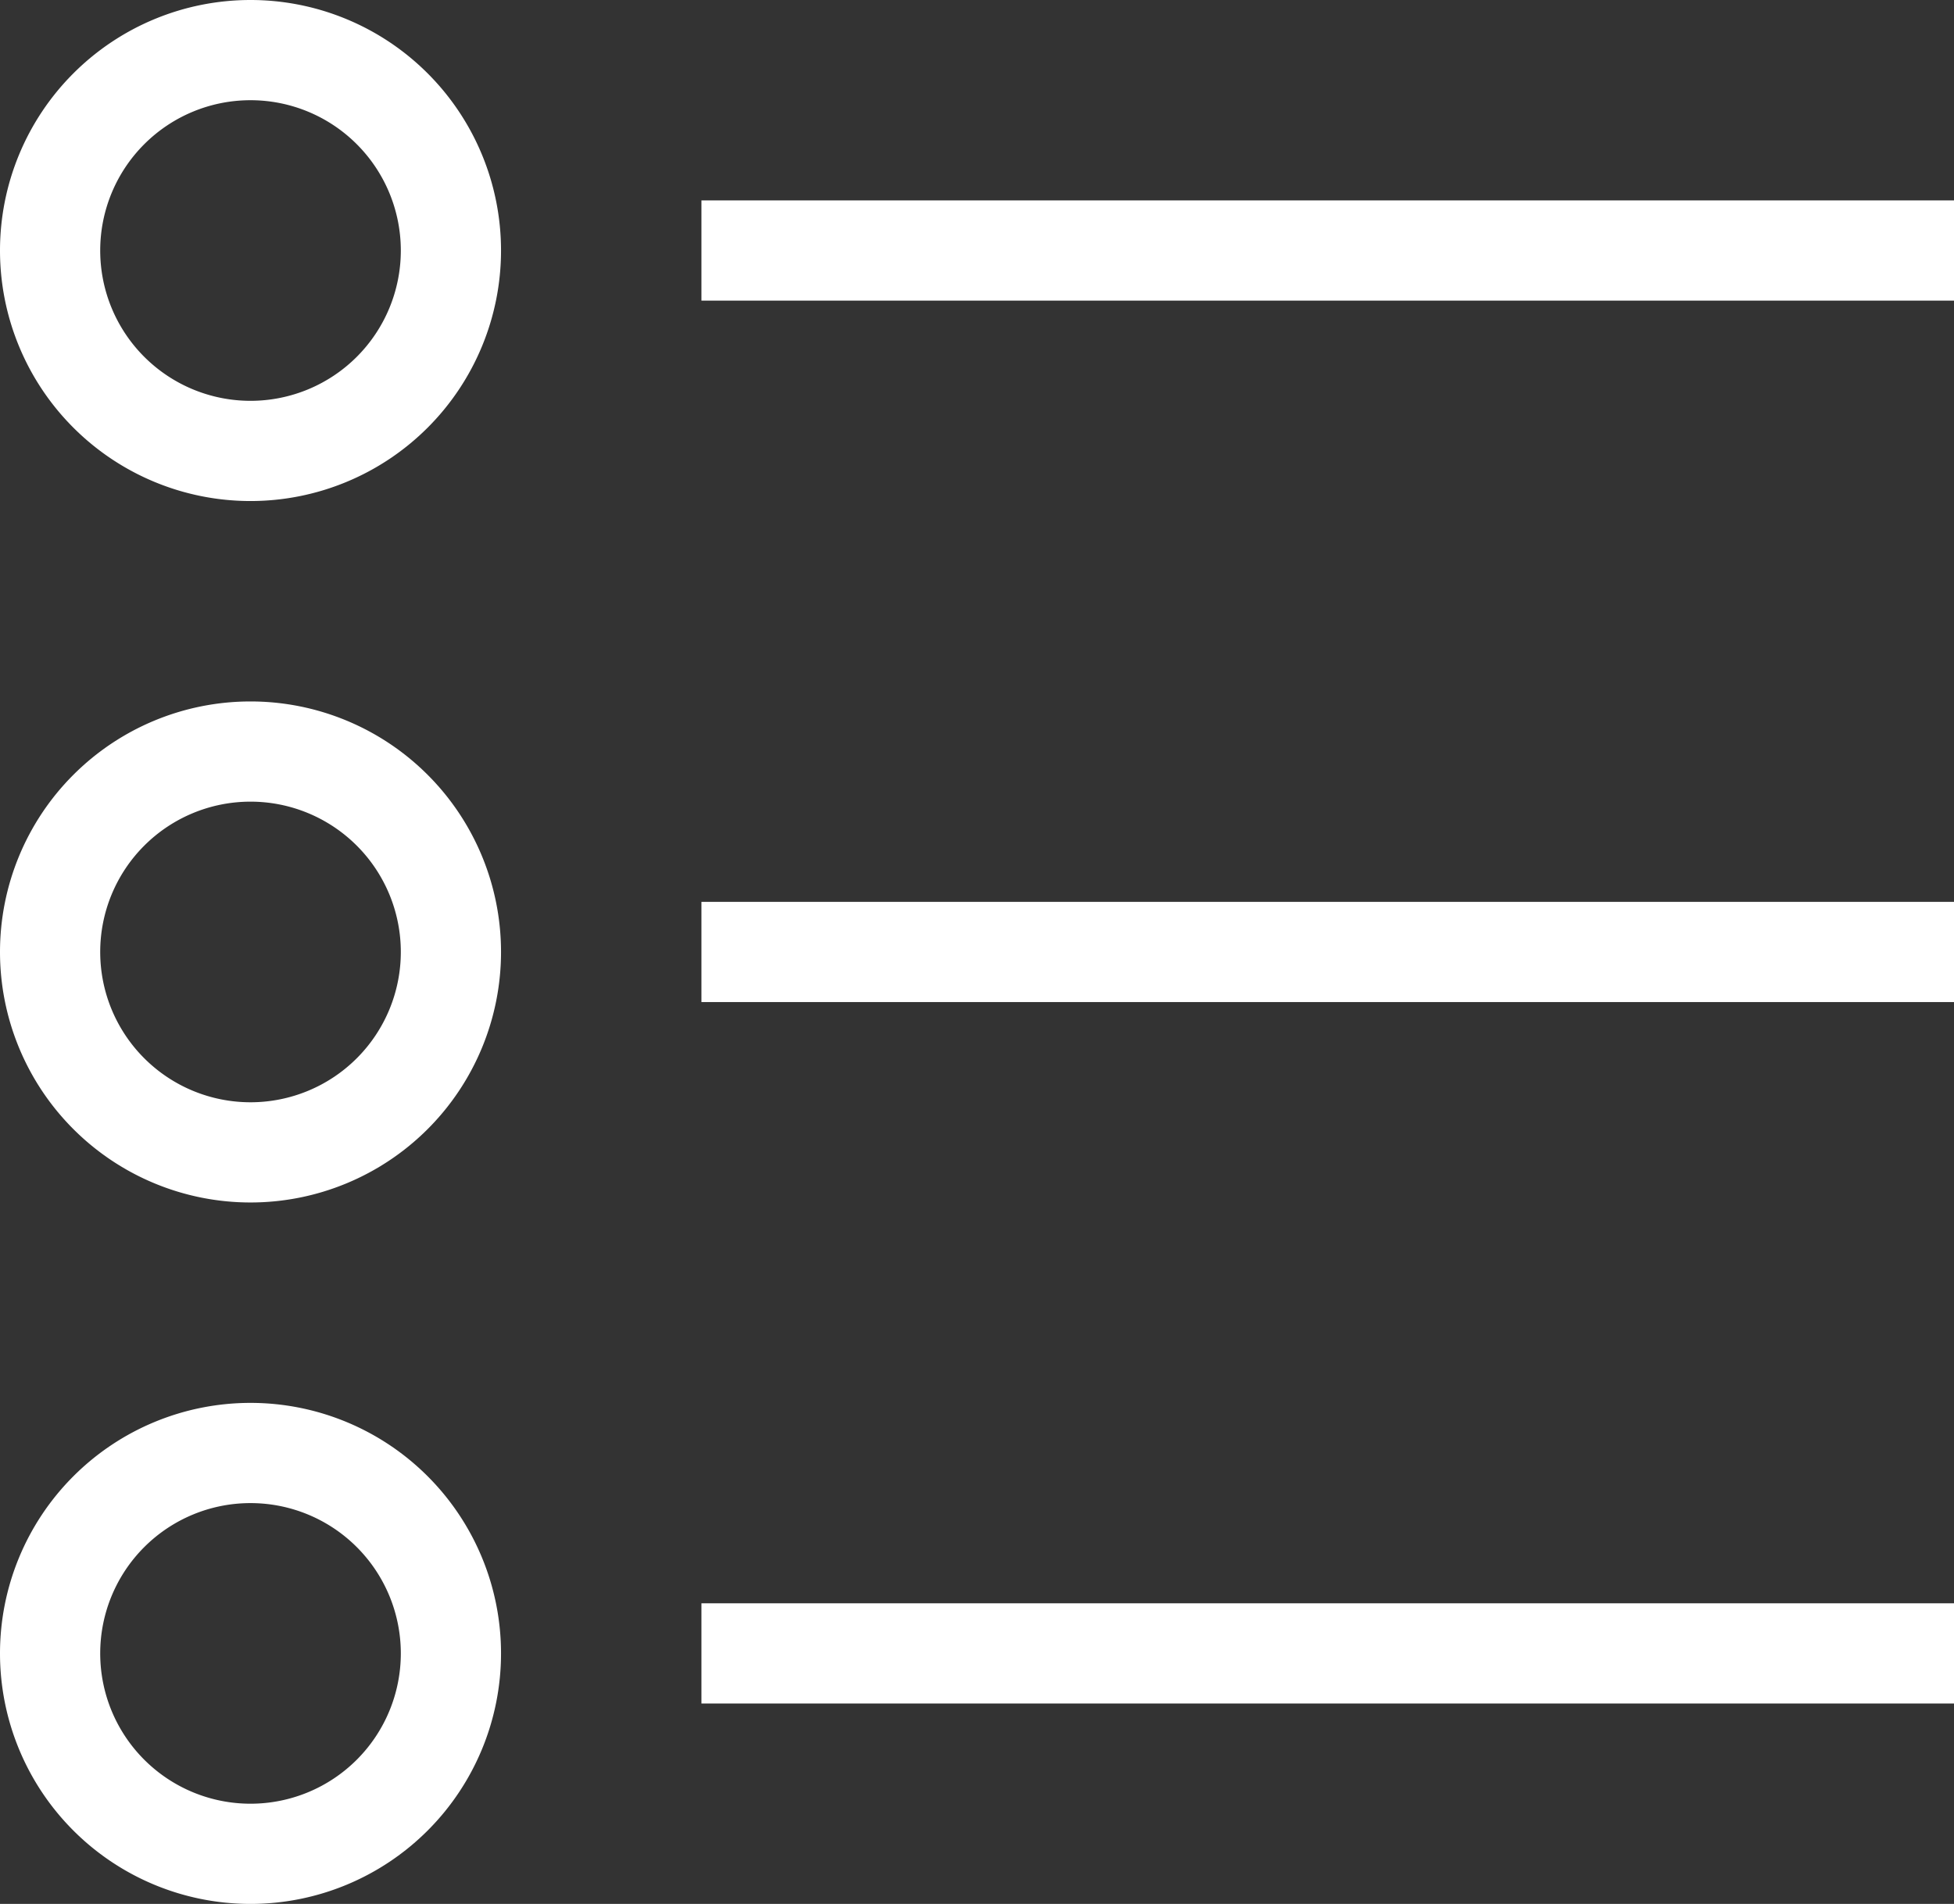 <svg xmlns="http://www.w3.org/2000/svg" width="39" height="38" viewBox="0 0 39 38">
  <rect x="0" y="0" width="39" height="38" fill="#333333" stroke="none"/>
  <g id="task_icon" data-name="task icon" transform="translate(-46 -294)">
    <path id="Ellipse_17" data-name="Ellipse 17" d="M5,2A3,3,0,1,0,8,5,3,3,0,0,0,5,2M5,0A5,5,0,1,1,0,5,5,5,0,0,1,5,0Z" transform="translate(46 308)" fill="#fff"></path>
    <path id="Ellipse_18" data-name="Ellipse 18" d="M5,2A3,3,0,1,0,8,5,3,3,0,0,0,5,2M5,0A5,5,0,1,1,0,5,5,5,0,0,1,5,0Z" transform="translate(46 294)" fill="#fff"></path>
    <path id="Ellipse_19" data-name="Ellipse 19" d="M5,2A3,3,0,1,0,8,5,3,3,0,0,0,5,2M5,0A5,5,0,1,1,0,5,5,5,0,0,1,5,0Z" transform="translate(46 322)" fill="#fff"></path>
    <rect id="Rectangle_23" data-name="Rectangle 23" width="25" height="2" transform="translate(60 298)" fill="#fff"></rect>
    <rect id="Rectangle_24" data-name="Rectangle 24" width="25" height="2" transform="translate(60 312)" fill="#fff"></rect>
    <rect id="Rectangle_25" data-name="Rectangle 25" width="25" height="2" transform="translate(60 326)" fill="#fff"></rect>
  </g>
</svg>
